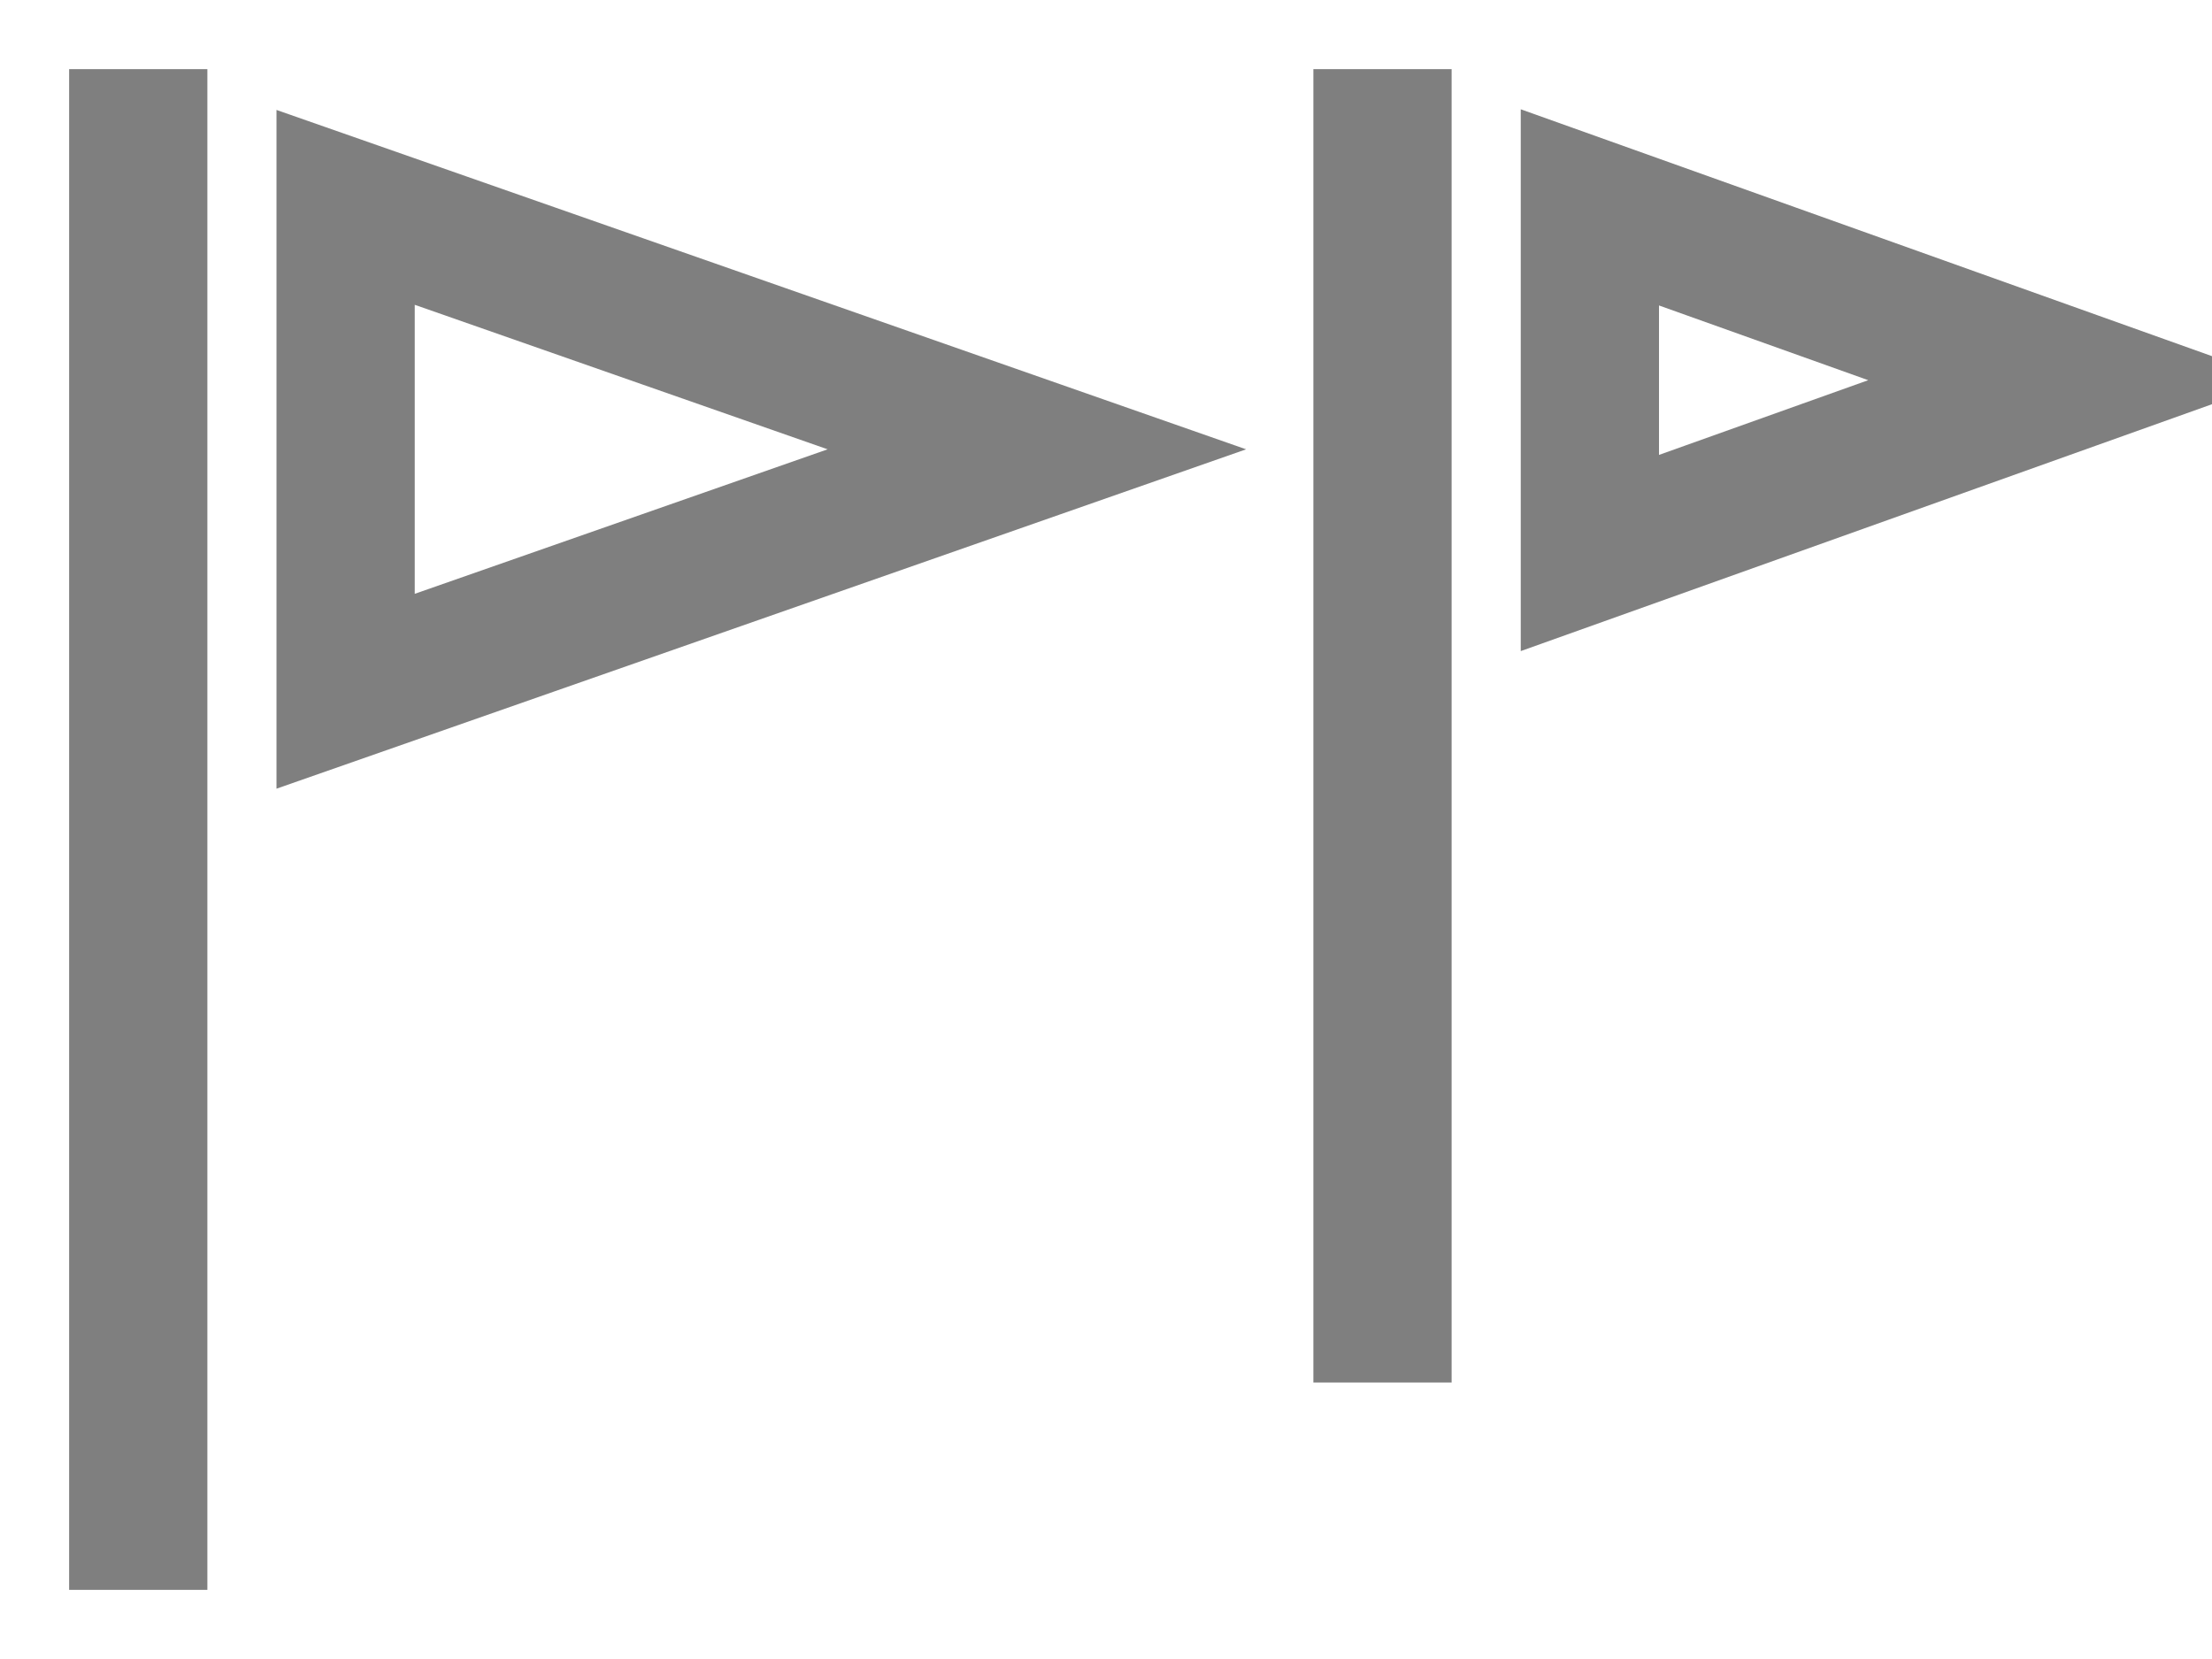 <?xml version="1.0" encoding="UTF-8"?>
<svg
    width="100%"
    height="100%"
    viewBox="0 0 32 24"
    preserveAspectRatio="xMidYMid meet"
    xmlns="http://www.w3.org/2000/svg"
    version="1.1"
    >
    <path stroke="#7f7f7f" stroke-width="2" fill="none" d="M 2,23 L 2,1 M 5,3 L 15,6.5 L 5,10 Z " /><path stroke="#7f7f7f" stroke-width="2" fill="none" d="M 20,20 L 20,1 M 23,3 L 30,5.5 L 23,8 Z " />
</svg>
